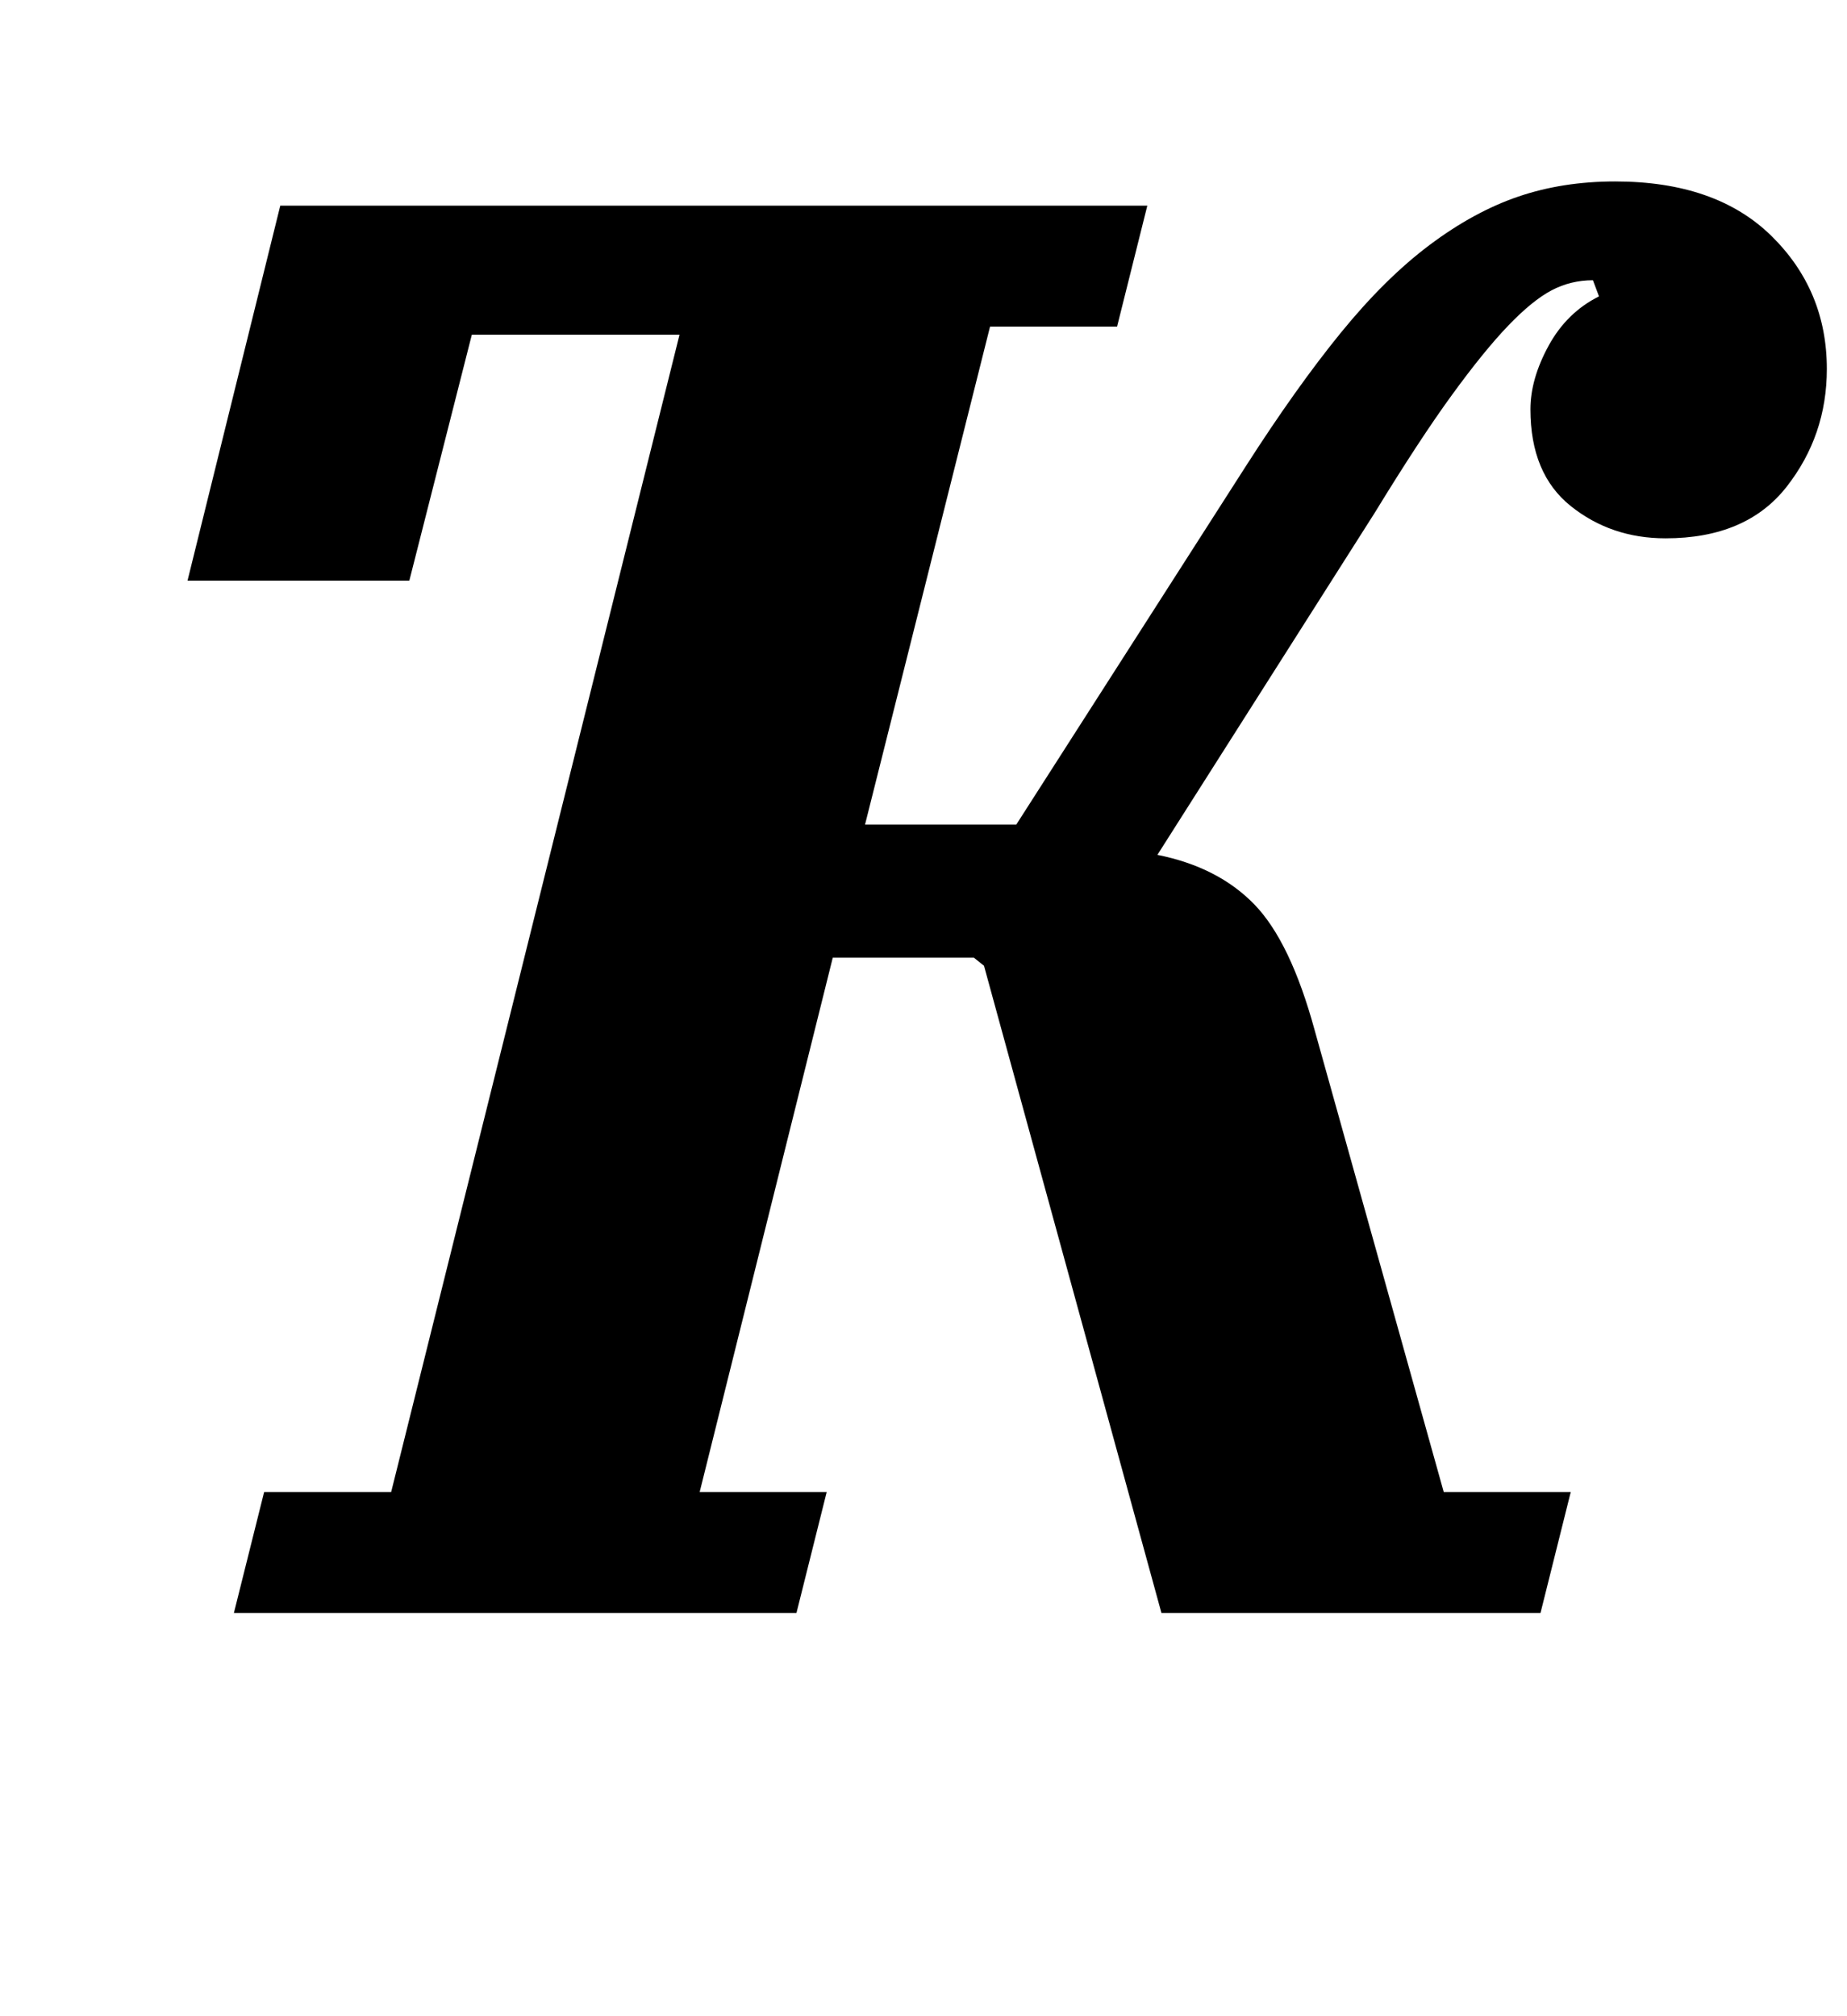 <?xml version="1.0" standalone="no"?>
<!DOCTYPE svg PUBLIC "-//W3C//DTD SVG 1.1//EN" "http://www.w3.org/Graphics/SVG/1.1/DTD/svg11.dtd" >
<svg xmlns="http://www.w3.org/2000/svg" xmlns:xlink="http://www.w3.org/1999/xlink" version="1.1" viewBox="-10 0 916 1000">
  <g transform="matrix(1 0 0 -1 0 800)">
   <path fill="currentColor"
d="M121 60h63l143 574h-103l-31 -122h-110l46 186h430l-15 -60h-63l-62 -247h75l114 178q25 39 47 66t44 43.5t44 24t48 7.5q50 0 77.5 -27t27.5 -66q0 -33 -20 -58.5t-60 -25.5q-27 0 -47 16t-20 48q0 15 9 31.5t25 24.5l-3 8q-11 0 -20.5 -5t-21.5 -17.5t-28 -34.5
t-38 -58l-108 -170q30 -6 48 -24.5t30 -62.5l64 -229h63l-15 -60h-188l-88 321l-5 4h-70l-66 -265h63l-15 -60h-279z" />
  </g>

</svg>
